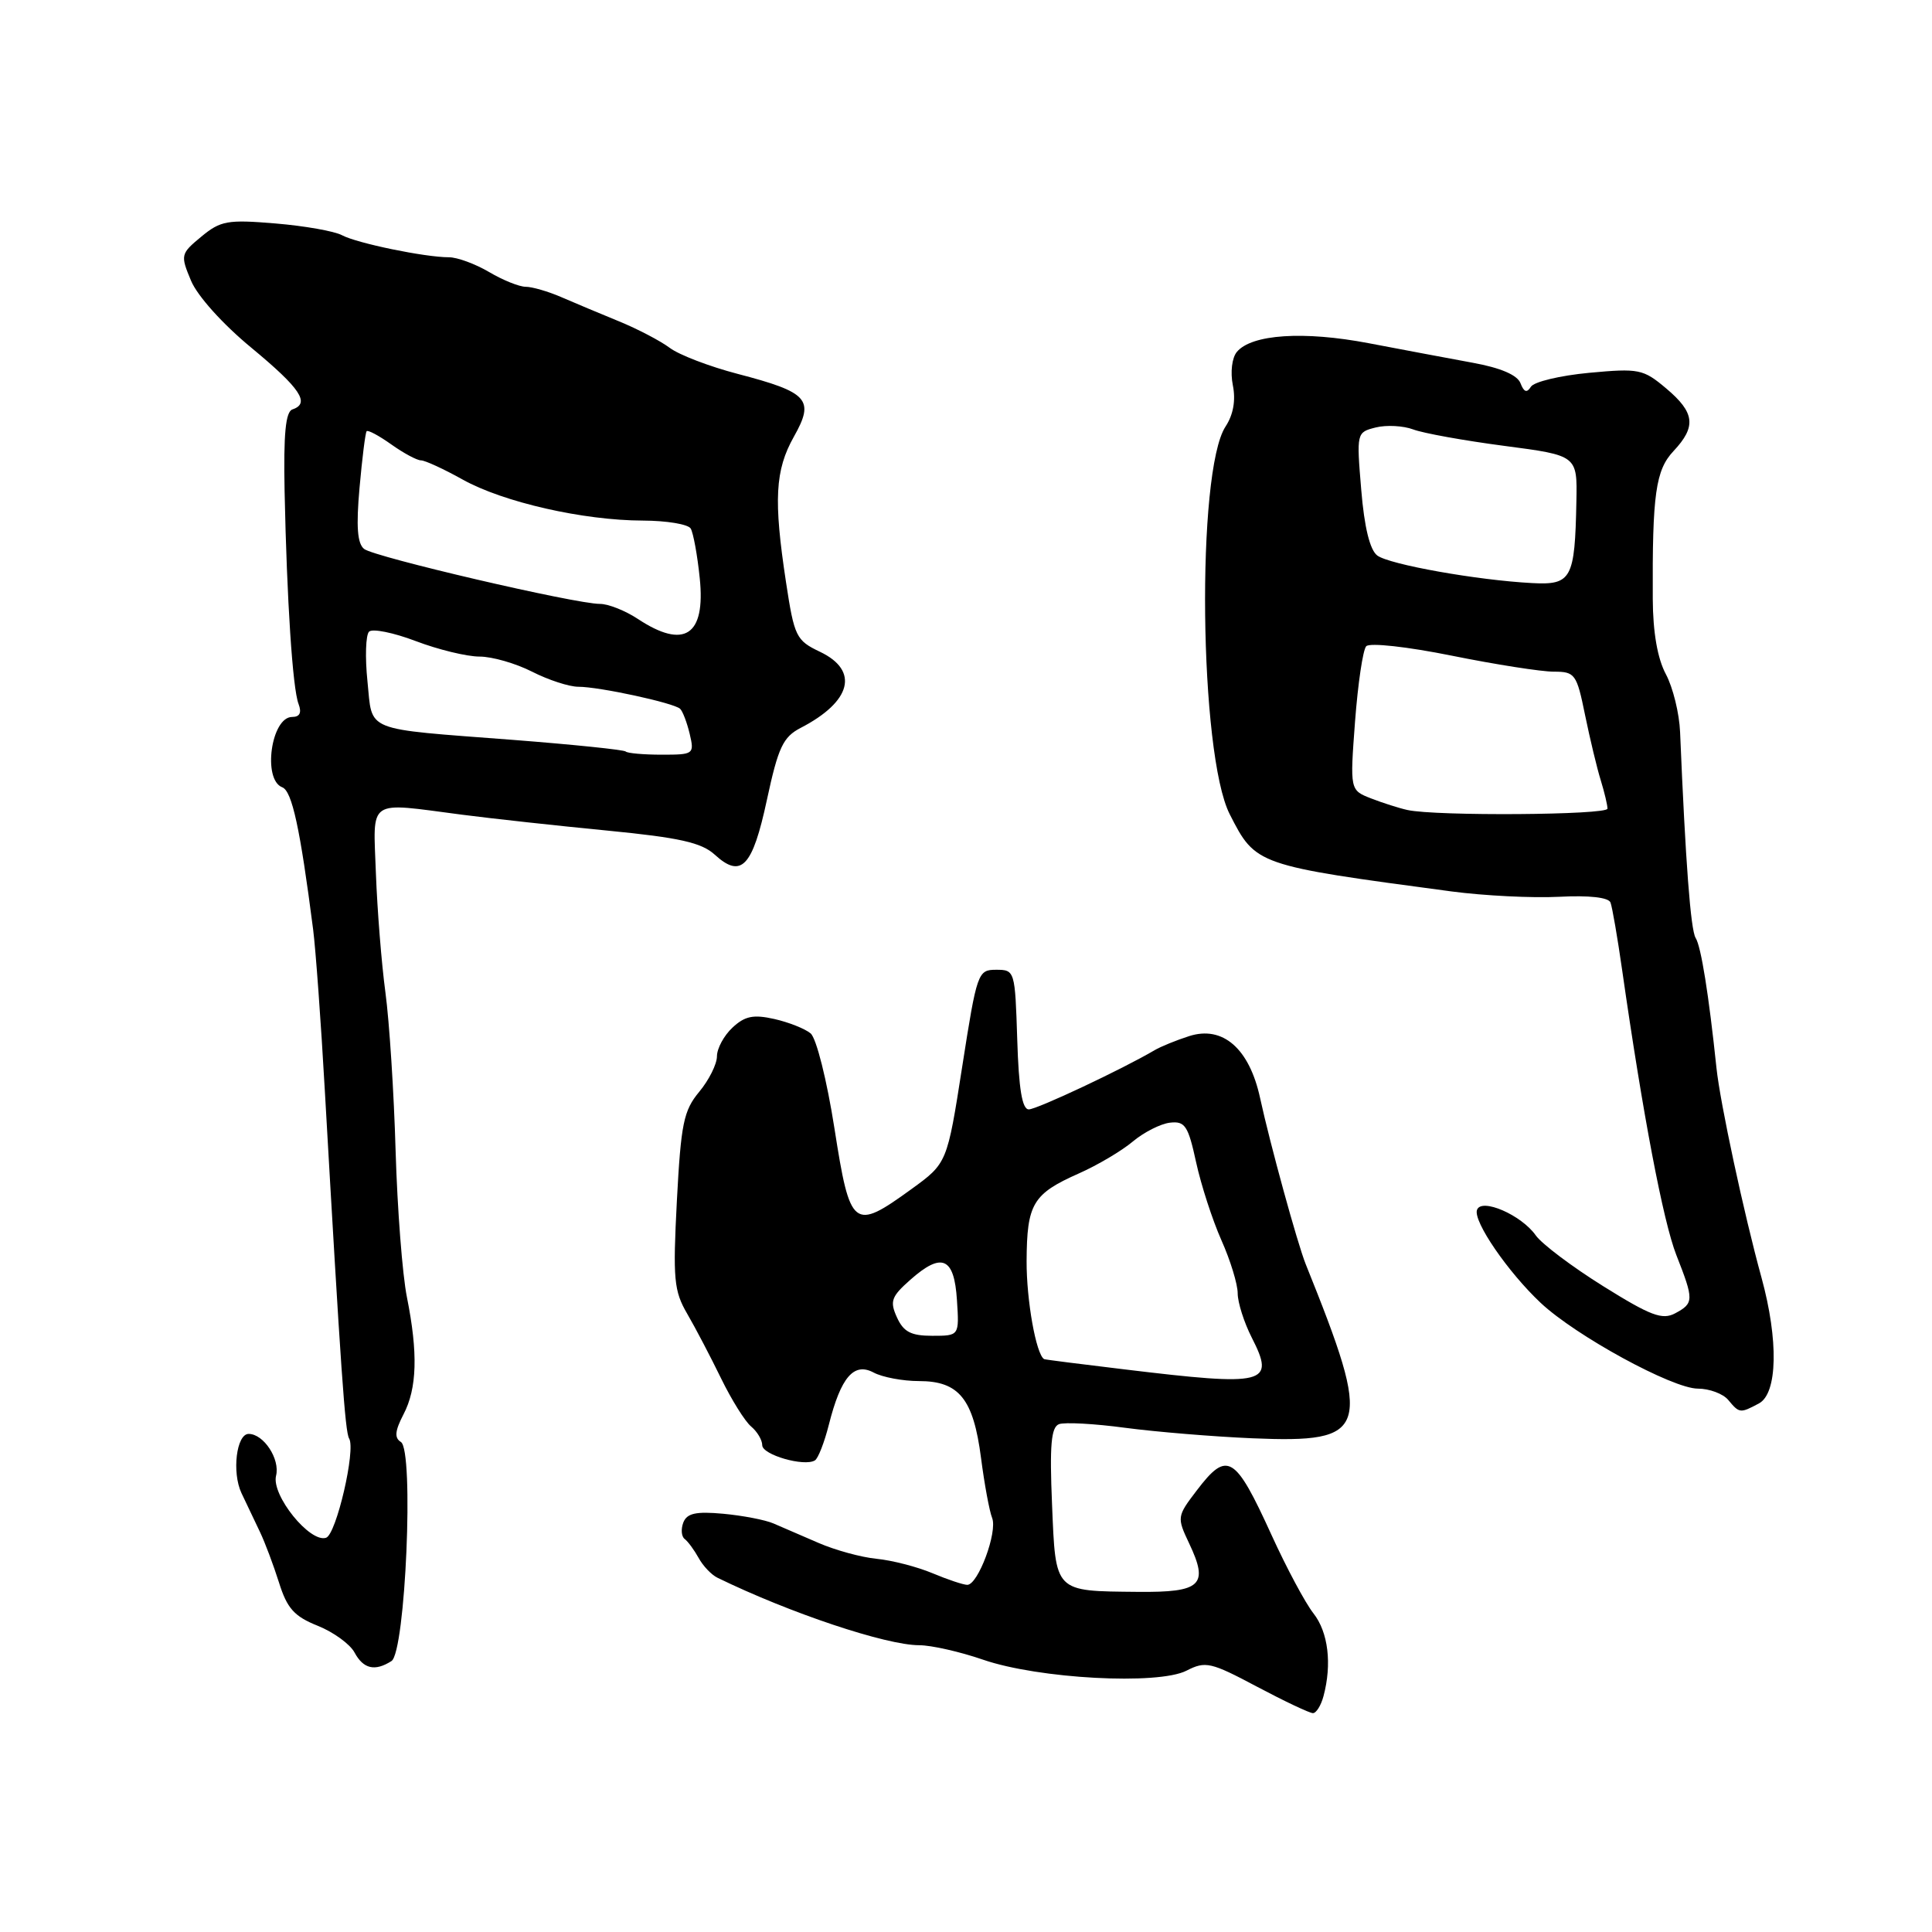 <?xml version="1.0" encoding="UTF-8" standalone="no"?>
<!DOCTYPE svg PUBLIC "-//W3C//DTD SVG 1.1//EN" "http://www.w3.org/Graphics/SVG/1.1/DTD/svg11.dtd" >
<svg xmlns="http://www.w3.org/2000/svg" xmlns:xlink="http://www.w3.org/1999/xlink" version="1.1" viewBox="0 0 256 256">
 <g >
 <path fill="currentColor"
d=" M 175.37 224.75 C 176.51 220.50 176.00 216.27 174.04 213.78 C 172.96 212.41 170.47 207.75 168.50 203.43 C 163.64 192.77 162.63 192.17 158.57 197.50 C 155.95 200.93 155.94 201.06 157.56 204.49 C 160.20 210.05 159.19 211.01 150.78 210.93 C 139.63 210.82 139.89 211.09 139.40 199.32 C 139.07 191.50 139.28 189.11 140.32 188.71 C 141.05 188.43 145.00 188.64 149.08 189.19 C 153.16 189.73 160.75 190.36 165.93 190.58 C 181.46 191.23 181.94 189.67 173.01 167.50 C 171.91 164.75 168.29 151.58 166.97 145.50 C 165.55 138.94 162.03 135.86 157.57 137.29 C 155.88 137.83 153.82 138.67 153.00 139.15 C 148.75 141.66 137.40 147.00 136.32 147.00 C 135.44 147.00 134.99 144.29 134.79 137.75 C 134.50 128.63 134.47 128.50 132.00 128.50 C 129.57 128.50 129.45 128.85 127.50 141.32 C 125.50 154.13 125.50 154.13 120.76 157.57 C 113.07 163.14 112.65 162.81 110.57 149.53 C 109.57 143.13 108.17 137.56 107.41 136.93 C 106.67 136.31 104.50 135.45 102.59 135.02 C 99.83 134.40 98.70 134.63 97.06 136.16 C 95.93 137.21 95.00 138.93 95.00 139.96 C 95.00 141.00 93.94 143.12 92.65 144.67 C 90.58 147.16 90.23 148.89 89.69 159.10 C 89.15 169.50 89.29 171.05 91.07 174.10 C 92.16 175.97 94.17 179.82 95.55 182.65 C 96.93 185.48 98.72 188.35 99.53 189.02 C 100.34 189.70 101.00 190.81 101.00 191.50 C 101.00 192.77 106.57 194.38 107.98 193.51 C 108.41 193.25 109.24 191.11 109.83 188.77 C 111.42 182.48 113.14 180.47 115.76 181.87 C 116.92 182.49 119.63 183.00 121.78 183.00 C 127.08 183.00 128.98 185.36 129.99 193.18 C 130.44 196.65 131.10 200.23 131.46 201.13 C 132.21 202.98 129.60 210.00 128.17 210.00 C 127.66 210.00 125.58 209.31 123.56 208.46 C 121.53 207.61 118.20 206.75 116.16 206.55 C 114.11 206.35 110.66 205.40 108.47 204.45 C 106.29 203.50 103.60 202.34 102.50 201.87 C 101.40 201.39 98.40 200.82 95.83 200.58 C 92.21 200.25 91.02 200.51 90.54 201.75 C 90.21 202.62 90.29 203.60 90.72 203.92 C 91.15 204.24 91.98 205.37 92.57 206.43 C 93.15 207.50 94.28 208.68 95.07 209.06 C 104.64 213.73 117.41 218.00 121.80 218.00 C 123.39 218.00 127.20 218.86 130.27 219.92 C 137.61 222.45 153.45 223.30 157.22 221.37 C 159.74 220.08 160.43 220.24 166.55 223.49 C 170.19 225.42 173.53 227.00 173.97 227.00 C 174.41 227.00 175.04 225.99 175.37 224.75 Z  M 51.87 220.10 C 53.73 218.92 54.88 192.16 53.12 191.07 C 52.24 190.53 52.33 189.60 53.46 187.42 C 55.27 183.97 55.40 179.28 53.92 171.89 C 53.32 168.92 52.65 160.20 52.42 152.50 C 52.20 144.80 51.59 135.35 51.07 131.50 C 50.55 127.65 49.99 120.56 49.81 115.75 C 49.45 105.66 48.52 106.30 61.21 107.95 C 65.22 108.47 73.90 109.42 80.50 110.06 C 90.05 110.99 92.95 111.65 94.70 113.24 C 98.22 116.46 99.71 114.89 101.62 105.98 C 103.12 99.01 103.76 97.66 106.09 96.45 C 112.84 92.96 113.88 88.86 108.66 86.37 C 105.49 84.86 105.25 84.37 104.15 77.14 C 102.49 66.23 102.70 62.30 105.19 57.87 C 107.97 52.94 107.12 51.99 97.74 49.54 C 94.02 48.57 89.97 47.02 88.74 46.09 C 87.51 45.17 84.47 43.58 82.00 42.57 C 79.53 41.56 76.08 40.11 74.35 39.36 C 72.62 38.61 70.50 38.00 69.66 38.00 C 68.81 38.00 66.62 37.12 64.80 36.04 C 62.98 34.97 60.59 34.09 59.49 34.09 C 56.31 34.09 47.30 32.23 45.32 31.17 C 44.32 30.63 40.35 29.93 36.50 29.61 C 30.16 29.08 29.23 29.24 26.67 31.36 C 23.93 33.63 23.89 33.79 25.31 37.19 C 26.16 39.22 29.51 42.95 33.32 46.09 C 39.82 51.47 41.14 53.45 38.75 54.25 C 37.84 54.56 37.56 57.49 37.71 65.09 C 38.01 79.51 38.77 91.25 39.56 93.28 C 40.00 94.44 39.72 95.00 38.71 95.00 C 35.93 95.00 34.76 103.31 37.40 104.32 C 38.70 104.82 39.77 109.77 41.49 123.15 C 41.82 125.71 42.53 135.39 43.05 144.65 C 45.16 181.61 45.73 189.75 46.26 190.61 C 47.17 192.08 44.56 203.31 43.21 203.76 C 41.07 204.48 35.93 198.11 36.58 195.54 C 37.13 193.34 34.94 190.00 32.95 190.00 C 31.33 190.00 30.71 195.08 31.99 197.83 C 32.68 199.30 33.79 201.62 34.45 203.00 C 35.11 204.38 36.24 207.39 36.97 209.70 C 38.04 213.12 38.99 214.18 42.09 215.42 C 44.19 216.26 46.39 217.86 46.98 218.97 C 48.15 221.14 49.67 221.50 51.87 220.10 Z  M 233.07 185.96 C 235.54 184.64 235.68 177.58 233.41 169.30 C 231.08 160.84 227.92 146.12 227.44 141.50 C 226.42 131.78 225.40 125.41 224.68 124.28 C 224.02 123.22 223.34 114.27 222.62 97.00 C 222.52 94.53 221.67 91.08 220.74 89.34 C 219.63 87.27 219.02 83.80 219.00 79.34 C 218.93 65.49 219.38 62.29 221.75 59.77 C 224.80 56.52 224.58 54.67 220.78 51.47 C 217.73 48.90 217.17 48.79 210.57 49.40 C 206.73 49.76 203.25 50.59 202.85 51.25 C 202.32 52.10 201.93 51.97 201.47 50.77 C 201.05 49.69 198.84 48.74 195.16 48.07 C 192.05 47.50 185.85 46.33 181.38 45.48 C 172.75 43.83 165.84 44.29 163.89 46.63 C 163.24 47.41 163.01 49.32 163.36 51.06 C 163.76 53.05 163.42 54.95 162.39 56.52 C 158.49 62.47 158.90 99.97 162.95 107.90 C 166.39 114.65 166.42 114.66 192.33 118.12 C 196.64 118.69 203.05 119.01 206.57 118.83 C 210.58 118.62 213.14 118.91 213.40 119.59 C 213.63 120.19 214.33 124.24 214.95 128.59 C 217.68 147.67 220.38 161.85 222.12 166.29 C 224.47 172.27 224.46 172.68 221.97 174.02 C 220.27 174.93 218.72 174.35 212.44 170.43 C 208.32 167.86 204.30 164.83 203.50 163.70 C 201.60 160.99 196.28 158.68 195.71 160.32 C 195.18 161.82 199.81 168.56 204.15 172.64 C 208.82 177.02 221.62 184.00 224.97 184.00 C 226.50 184.00 228.32 184.68 229.00 185.50 C 230.48 187.28 230.58 187.29 233.07 185.96 Z  M 149.00 181.45 C 143.22 180.76 138.43 180.15 138.35 180.09 C 137.28 179.44 136.01 172.28 136.03 167.10 C 136.07 159.50 136.84 158.20 142.97 155.48 C 145.43 154.39 148.64 152.49 150.10 151.26 C 151.57 150.03 153.79 148.90 155.03 148.76 C 157.02 148.53 157.44 149.17 158.49 154.00 C 159.15 157.03 160.66 161.67 161.84 164.33 C 163.03 166.99 164.00 170.16 164.00 171.37 C 164.00 172.58 164.84 175.22 165.86 177.23 C 169.02 183.42 167.79 183.72 149.00 181.45 Z  M 118.85 174.56 C 117.88 172.43 118.10 171.81 120.62 169.58 C 124.80 165.88 126.44 166.59 126.80 172.26 C 127.11 177.00 127.11 177.00 123.53 177.00 C 120.71 177.00 119.72 176.48 118.85 174.56 Z  M 82.91 99.58 C 82.68 99.35 75.97 98.66 68.00 98.04 C 47.93 96.50 49.39 97.08 48.69 90.27 C 48.36 87.10 48.46 84.14 48.90 83.70 C 49.34 83.26 52.13 83.82 55.10 84.95 C 58.07 86.08 61.87 87.00 63.54 87.00 C 65.21 87.00 68.34 87.90 70.50 89.00 C 72.66 90.10 75.42 91.00 76.64 91.00 C 79.41 91.00 89.29 93.14 90.12 93.92 C 90.46 94.24 91.03 95.74 91.39 97.25 C 92.02 99.93 91.92 100.00 87.69 100.00 C 85.29 100.00 83.14 99.81 82.91 99.58 Z  M 84.50 82.00 C 82.85 80.91 80.60 80.02 79.50 80.02 C 76.28 80.03 49.62 73.82 48.25 72.74 C 47.35 72.03 47.18 69.78 47.64 64.63 C 47.99 60.71 48.41 57.34 48.58 57.14 C 48.75 56.94 50.22 57.73 51.85 58.89 C 53.48 60.05 55.25 61.00 55.78 61.00 C 56.31 61.00 58.79 62.14 61.28 63.53 C 66.66 66.54 77.27 68.96 85.19 68.98 C 88.32 68.99 91.17 69.46 91.52 70.03 C 91.86 70.59 92.41 73.56 92.72 76.62 C 93.51 84.23 90.67 86.08 84.50 82.00 Z  M 186.50 107.33 C 185.40 107.09 183.23 106.40 181.69 105.80 C 178.87 104.70 178.87 104.70 179.55 95.60 C 179.93 90.60 180.59 86.11 181.03 85.63 C 181.49 85.14 186.47 85.69 192.37 86.88 C 198.16 88.05 204.24 89.00 205.88 89.00 C 208.70 89.00 208.92 89.30 210.03 94.75 C 210.68 97.91 211.61 101.80 212.11 103.40 C 212.60 104.99 213.00 106.68 213.00 107.15 C 213.00 108.00 190.26 108.16 186.50 107.33 Z  M 203.00 77.26 C 195.75 76.88 184.12 74.81 182.50 73.61 C 181.52 72.88 180.78 69.88 180.37 64.89 C 179.74 57.34 179.75 57.28 182.30 56.64 C 183.71 56.29 185.94 56.41 187.25 56.90 C 188.56 57.40 193.99 58.38 199.32 59.08 C 209.00 60.35 209.00 60.35 208.88 66.42 C 208.68 76.72 208.24 77.54 203.00 77.26 Z "/>
</g>
</svg>